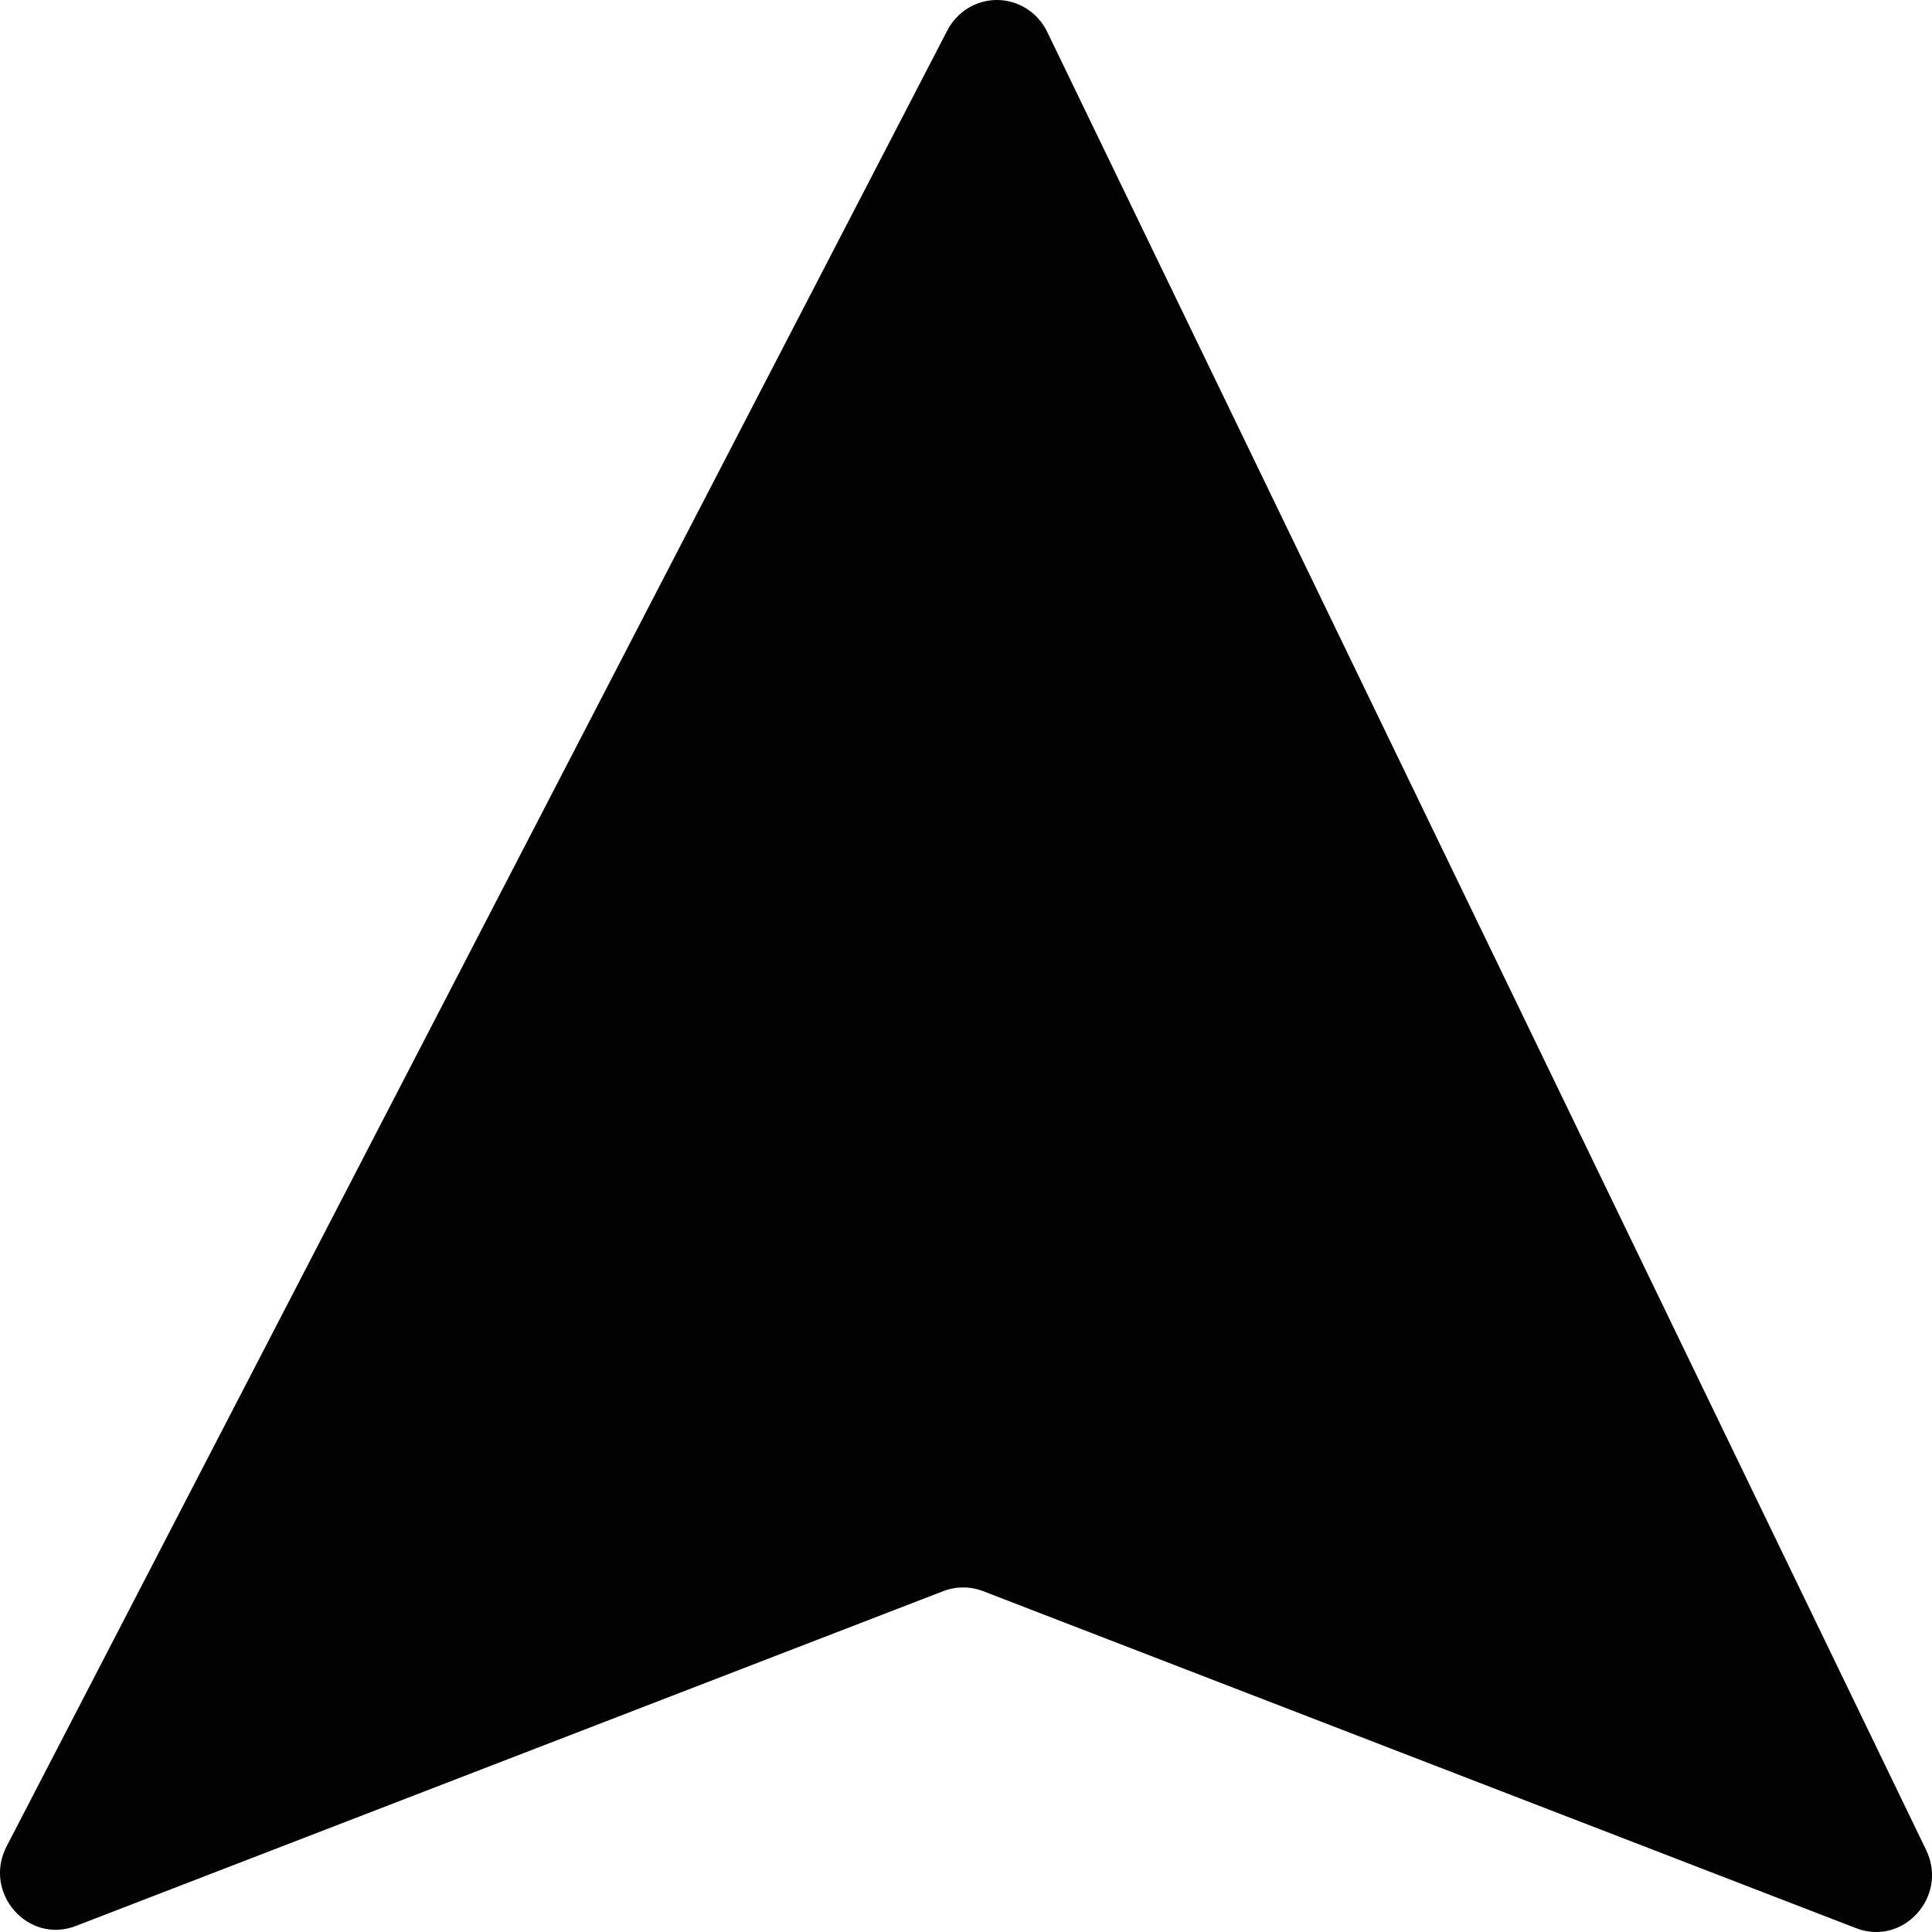 <?xml version="1.0" encoding="utf-8"?>
<!-- Generator: Adobe Illustrator 25.0.0, SVG Export Plug-In . SVG Version: 6.00 Build 0)  -->
<svg version="1.1" id="Calque_1" xmlns="http://www.w3.org/2000/svg" xmlns:xlink="http://www.w3.org/1999/xlink" x="0px" y="0px"
	 viewBox="0 0 181.42 181.42" style="enable-background:new 0 0 181.42 181.42;" xml:space="preserve">
<style type="text/css">
	.st0{fill:#020203;}
</style>
<path class="st0" d="M93.61,0L93.61,0c-1.95,0-3.74,1.1-4.65,2.85L0.62,173.38c-2.25,4.35,1.99,9.22,6.51,7.47l81.45-31.44
	c1.2-0.46,2.53-0.46,3.73,0l81.98,31.65c4.45,1.72,8.68-3,6.58-7.34L98.33,2.98C97.44,1.16,95.62,0,93.61,0z"/>
</svg>
